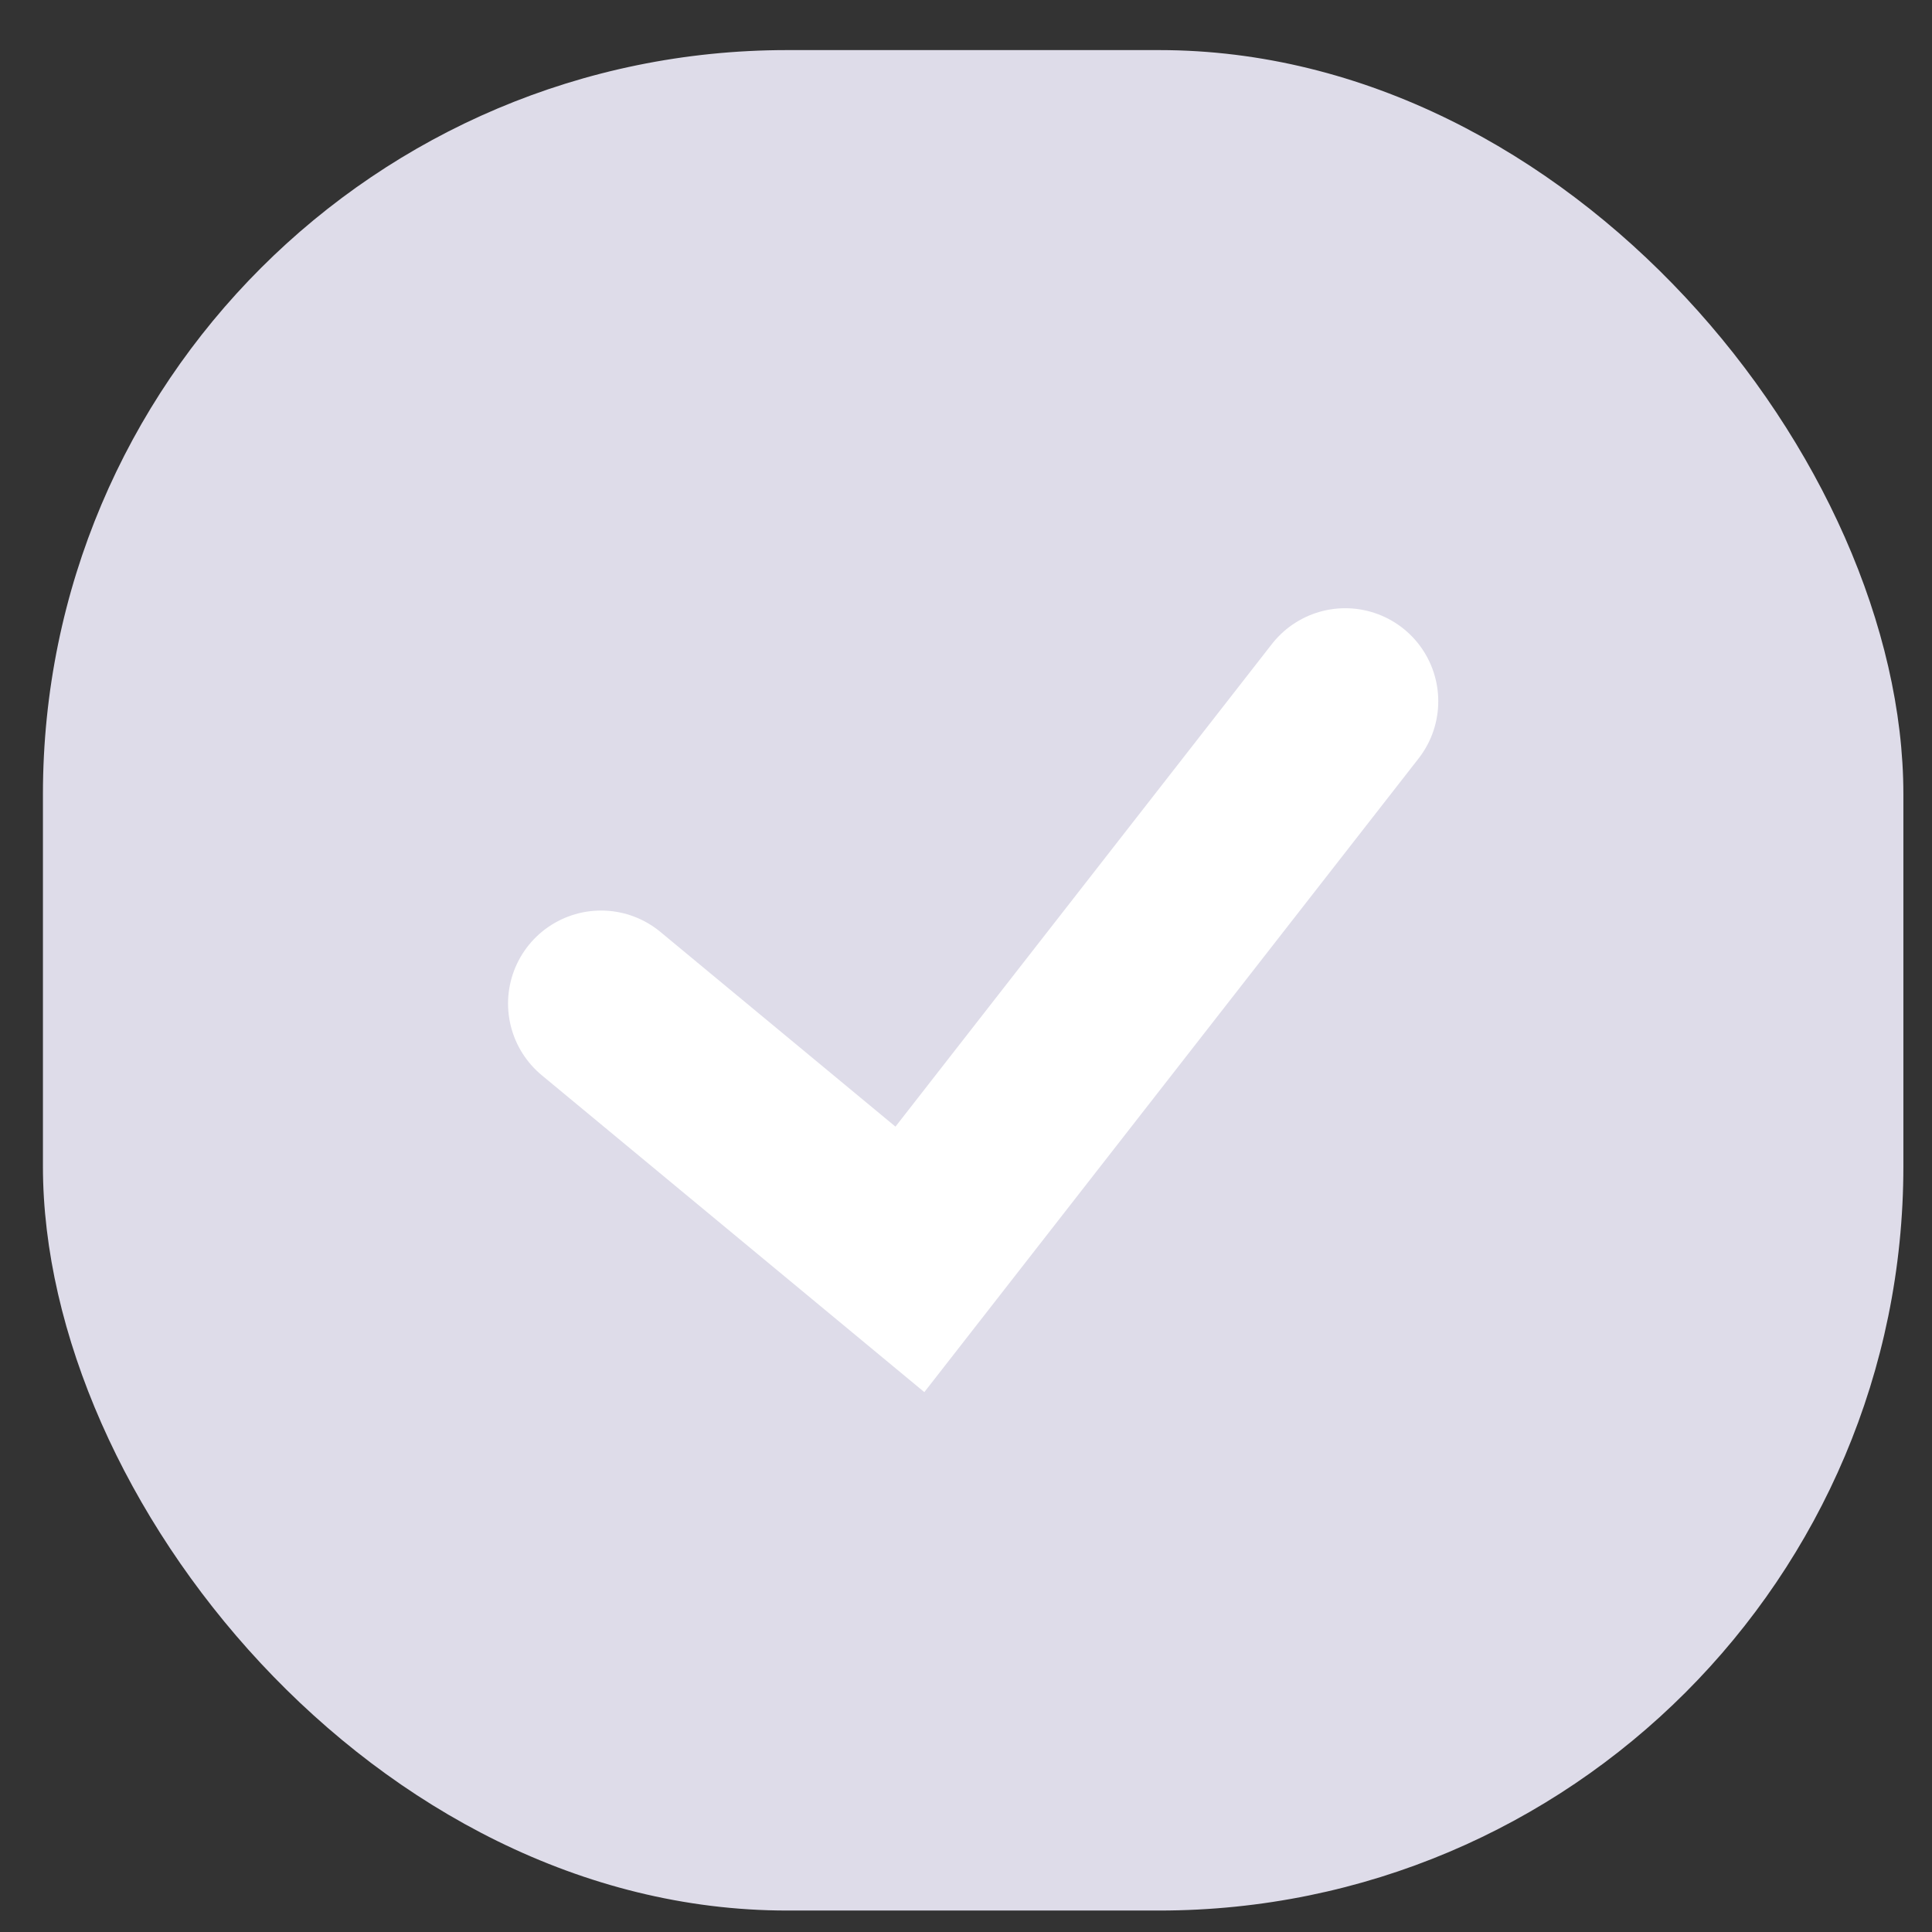 <svg width="27" height="27" viewBox="0 0 27 27" fill="none" xmlns="http://www.w3.org/2000/svg">
<rect x="0" y="0" width="27" height="27" fill="#333333" stroke="none"/>
<rect x="0.6" y="0.7" width="26" height="26" rx="10.4" fill="#DEDCE9"/>
<path d="M8.4 14.025L12.716 17.6L18.8 9.8" stroke="white" stroke-width="2.6" stroke-linecap="round"/>
</svg>

